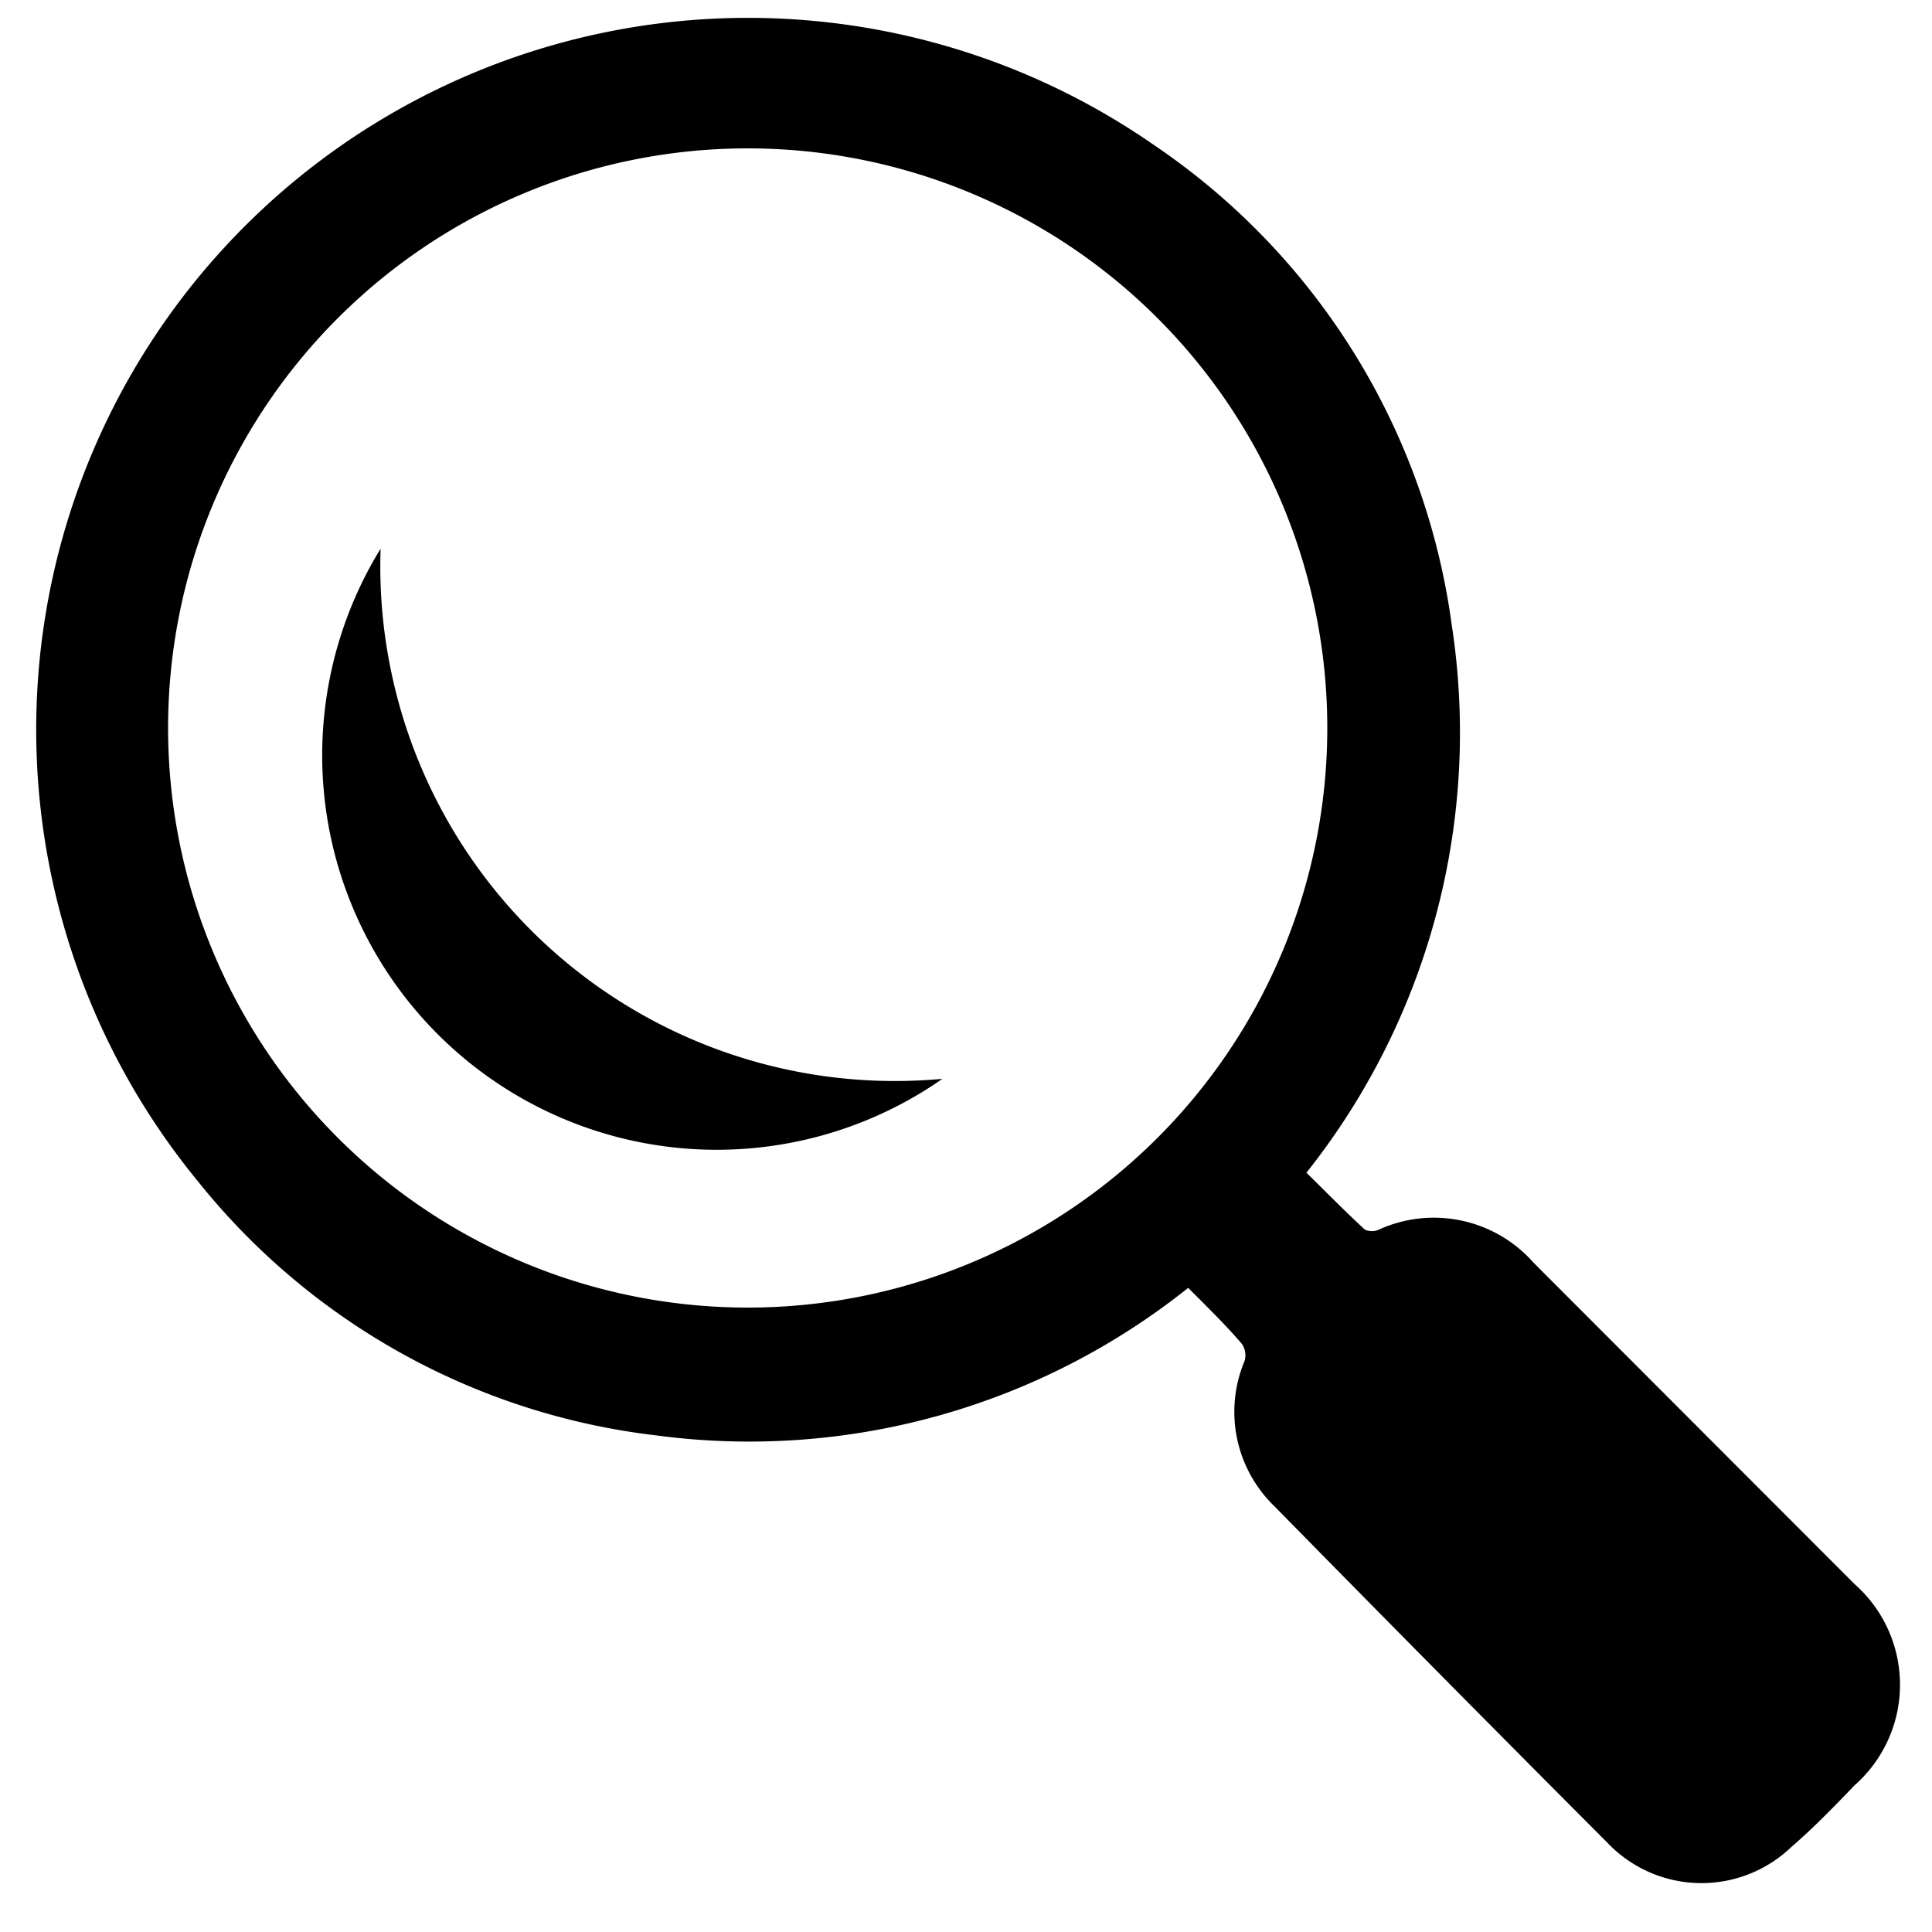 <svg id="search" data-name="Слой 1" xmlns="http://www.w3.org/2000/svg" viewBox="0 0 50 50"><title>search</title><path d="M30.75,33.33A18.2,18.2,0,0,1,17,37.15,17.85,17.85,0,0,1,5.12,30.57,18.42,18.42,0,0,1,29.86,3.75a17.87,17.87,0,0,1,7.71,12.42,18.31,18.31,0,0,1-3.76,14.18c.51.5,1,1,1.51,1.47a.43.43,0,0,0,.37,0,3.44,3.44,0,0,1,4,.86L48,41a3.47,3.47,0,0,1,0,5.2c-.53.55-1.06,1.1-1.64,1.6a3.36,3.36,0,0,1-4.77-.12Q37.3,43.38,33,39a3.4,3.4,0,0,1-.79-3.78.52.52,0,0,0-.07-.44C31.73,34.3,31.25,33.83,30.75,33.33ZM4.35,18.84a15,15,0,1,0,15-15A15,15,0,0,0,4.35,18.84Z"/><path d="M9.85,14.2A13.32,13.32,0,0,0,24.39,27.92,10.21,10.21,0,0,1,9.85,14.2Z"/></svg>